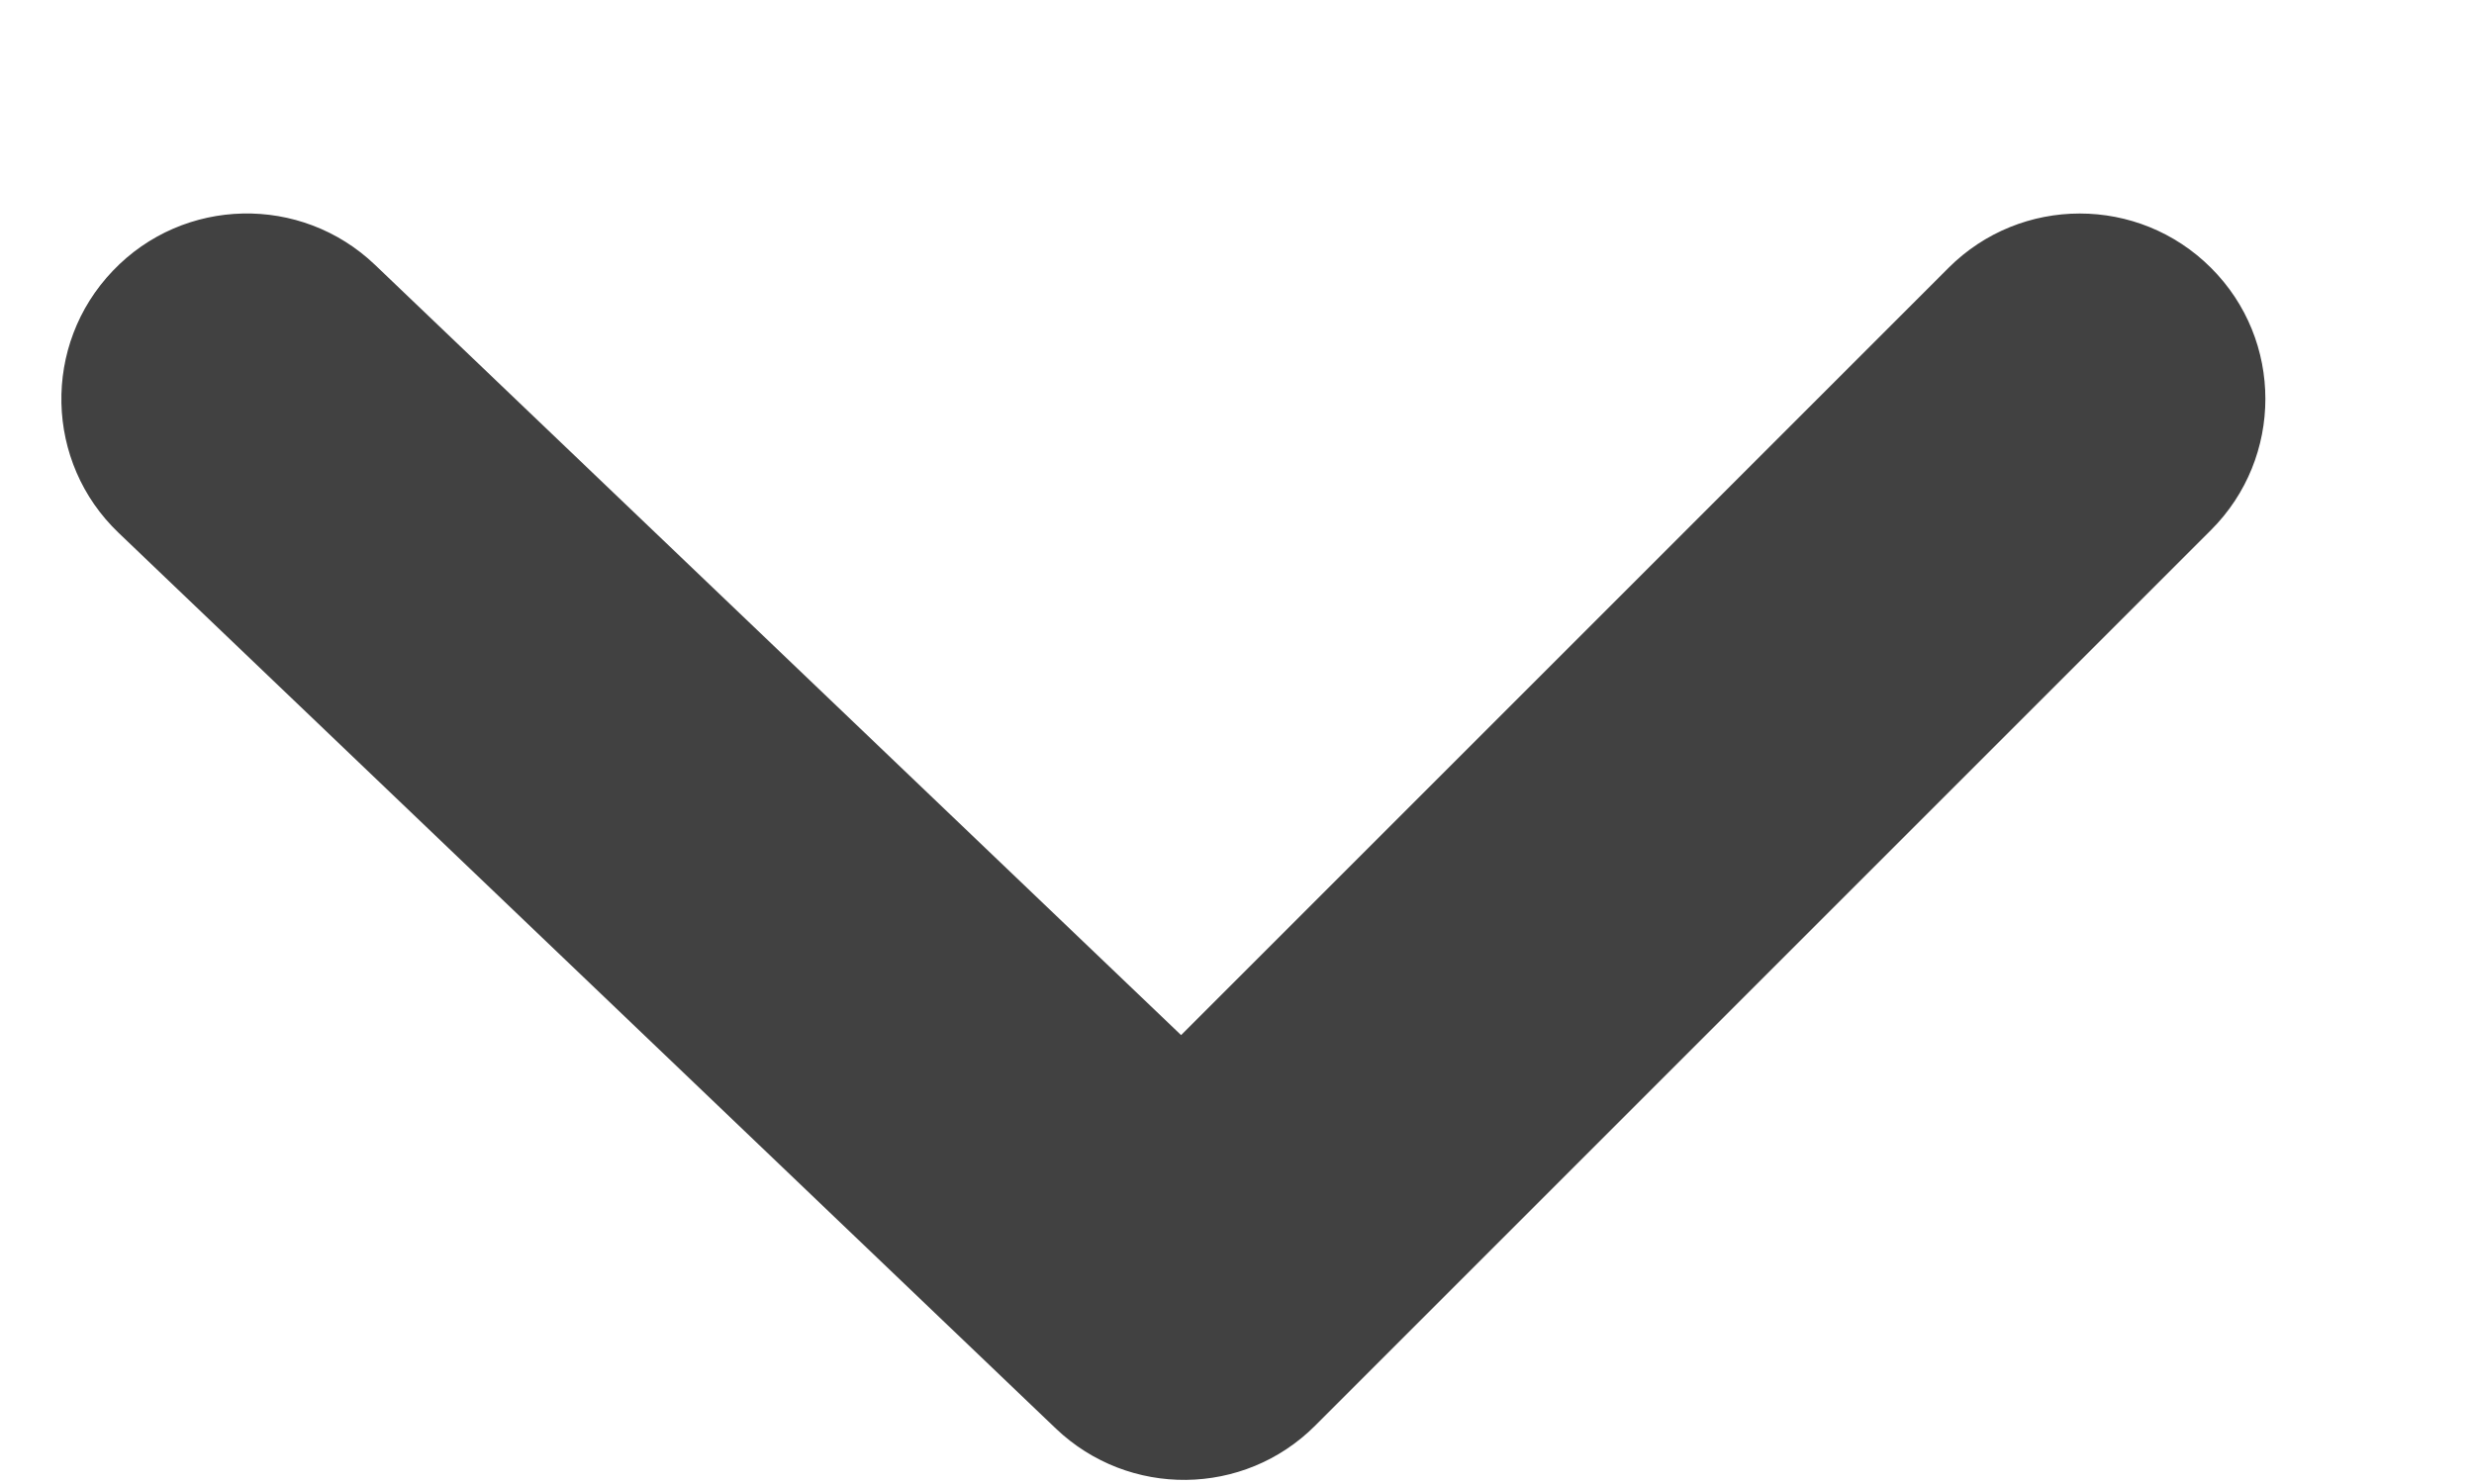 <svg width="10" height="6" viewBox="0 0 10 6" fill="none" xmlns="http://www.w3.org/2000/svg">
<path fill-rule="evenodd" clip-rule="evenodd" d="M0.456 1.095C0.742 0.795 1.217 0.785 1.516 1.071L4.774 4.185L7.876 1.083C8.169 0.79 8.644 0.79 8.937 1.083C9.23 1.375 9.23 1.85 8.937 2.143L5.316 5.764C5.028 6.052 4.563 6.057 4.268 5.776L0.48 2.155C0.18 1.869 0.17 1.394 0.456 1.095Z" fill="#414141"/>
</svg>
